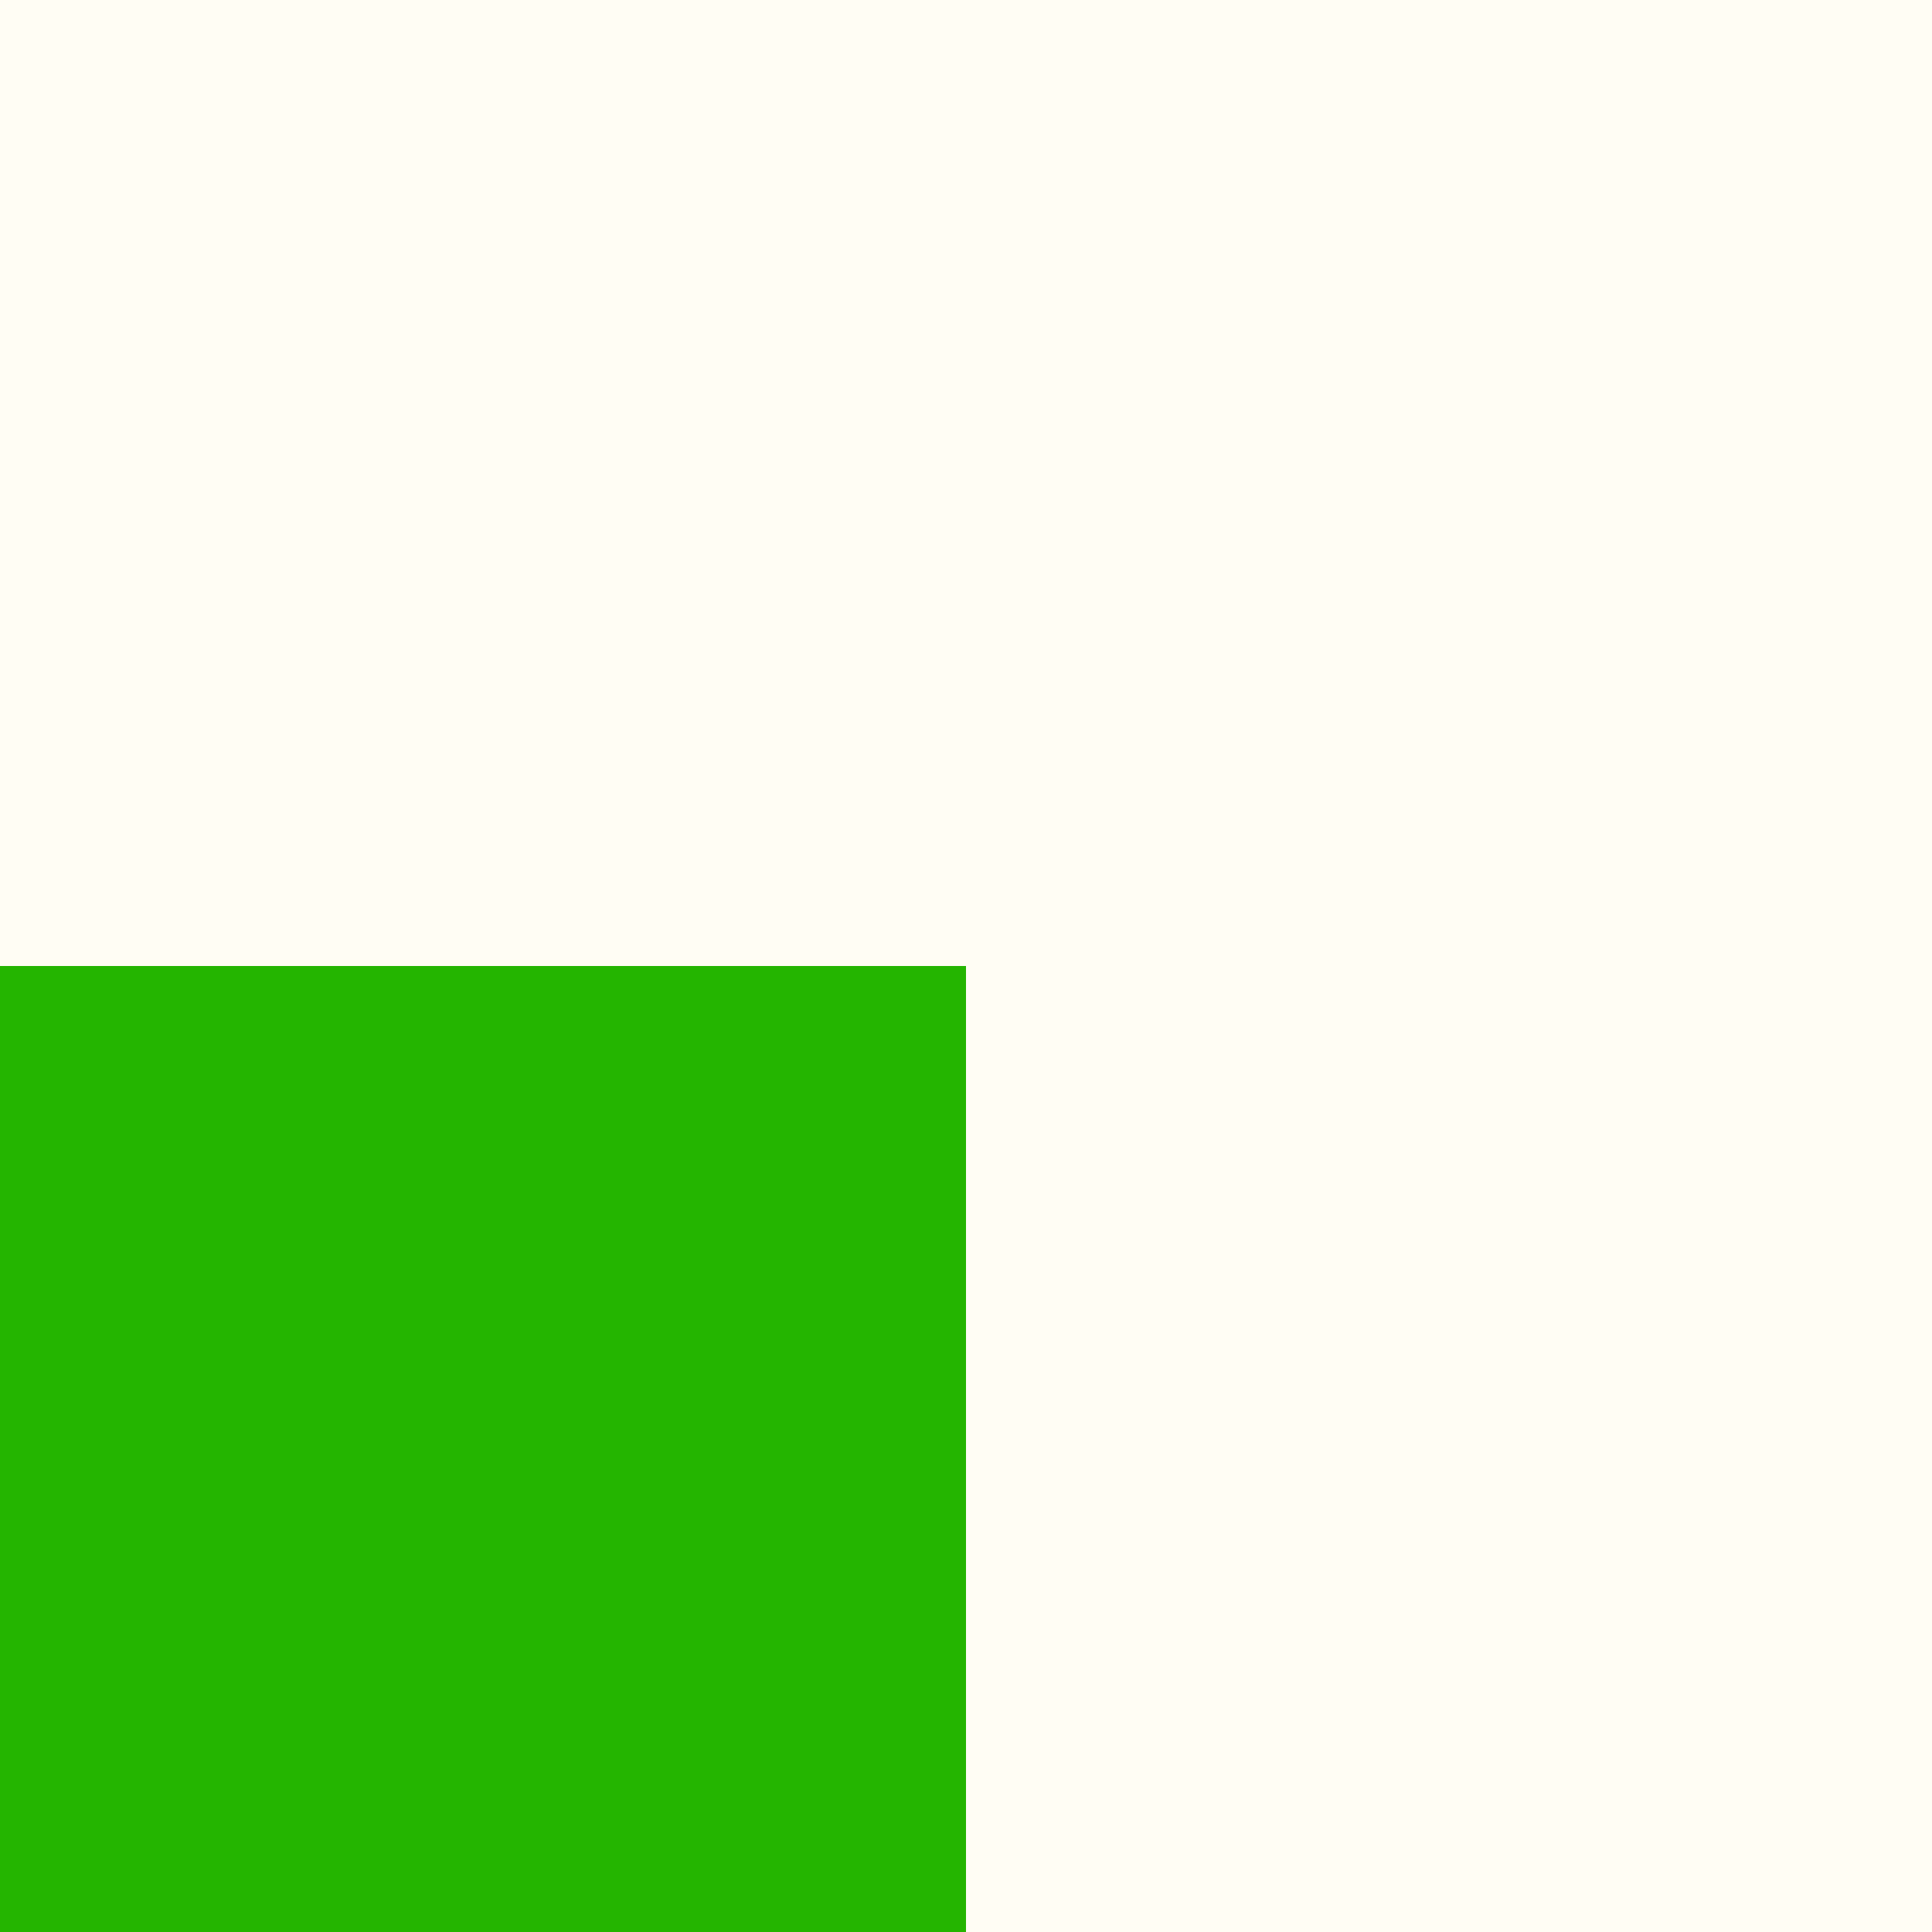<svg width="2" height="2" viewBox="0 0 2 2" fill="none" xmlns="http://www.w3.org/2000/svg">
<rect x="0" y="0" width="2" height="2" fill="#333333" stroke="none"/>
<rect x="2" width="1" height="1" transform="rotate(90 2 0)" fill="#FFFDF4"/>
<rect x="2" y="1" width="1" height="1" transform="rotate(90 2 1)" fill="#FFFDF4"/>
<rect x="1" y="1" width="1" height="1" transform="rotate(90 1 1)" fill="#24B500"/>
<rect x="1" width="1" height="1" transform="rotate(90 1 0)" fill="#FFFDF4"/>
</svg>
